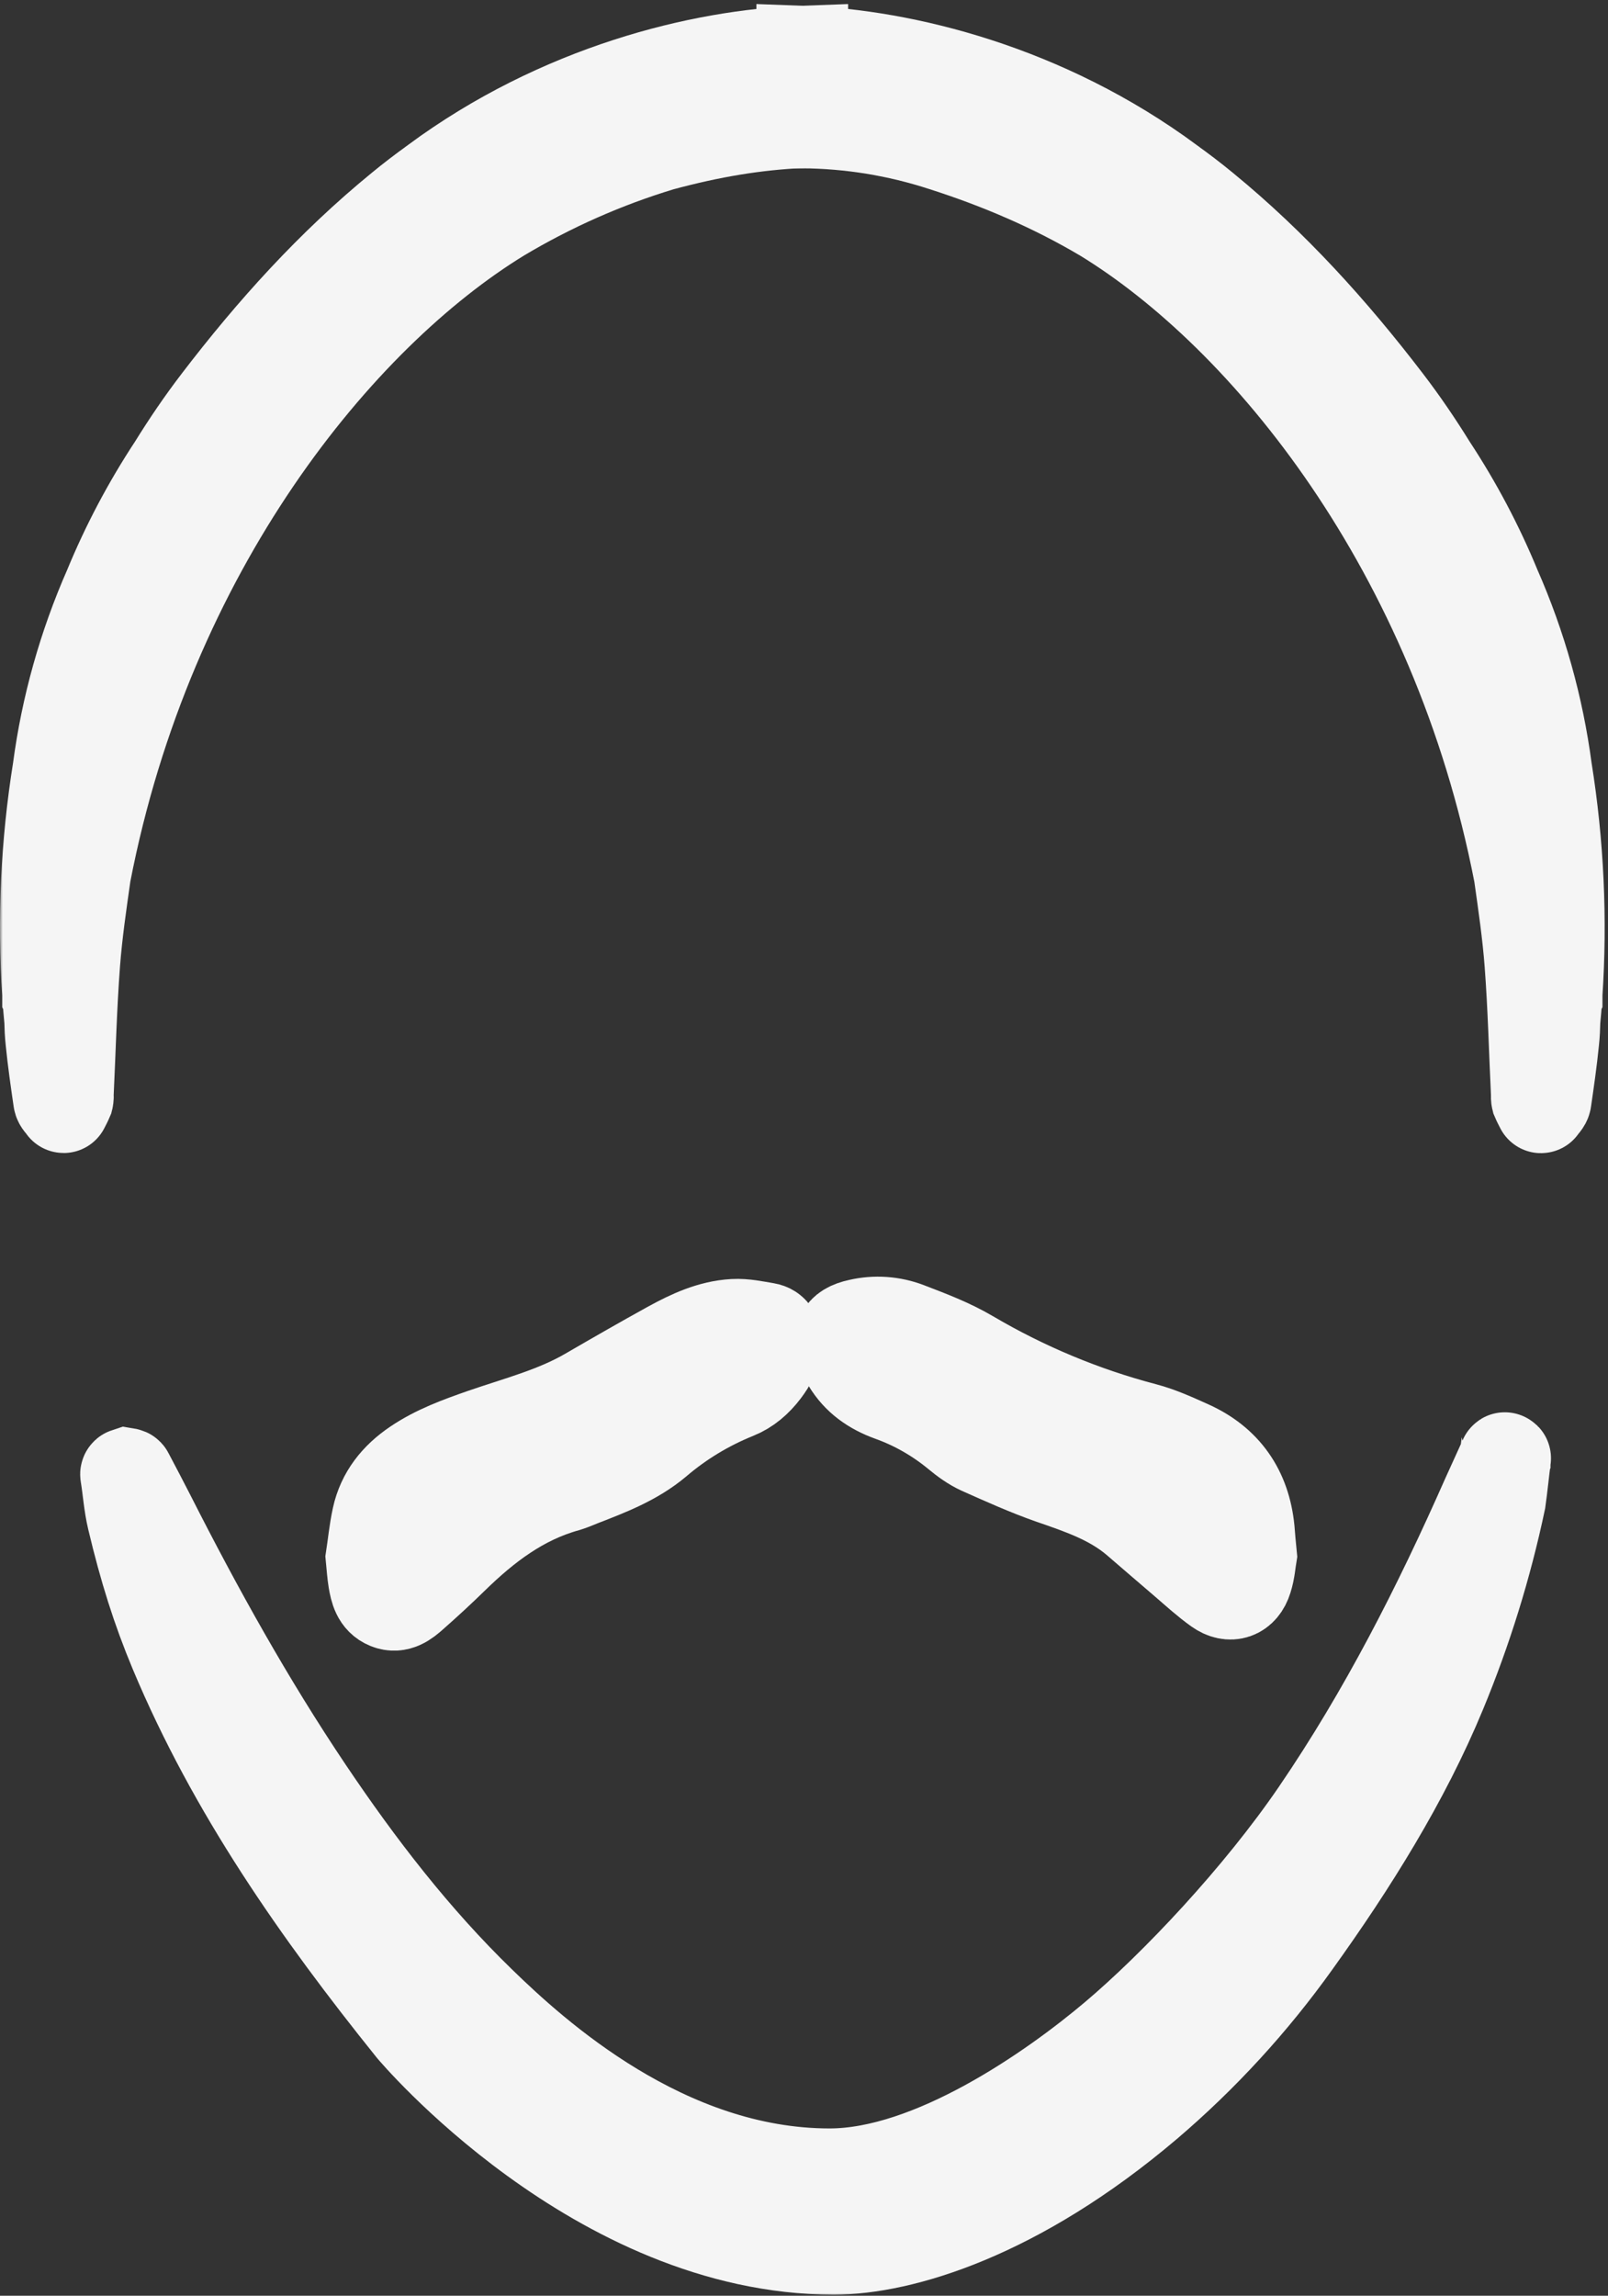 <svg width="281" height="401" viewBox="0 0 281 401" fill="none" xmlns="http://www.w3.org/2000/svg">
<rect x="0" y="0" width="281" height="401" fill="#333333" stroke="none"/>
<mask id="path-1-outside-1_9_799" maskUnits="userSpaceOnUse" x="0" y="0" width="281" height="401" fill="black">
<rect fill="white" width="281" height="401"/>
<path d="M22.361 257.534C23.625 259.929 24.888 262.324 26.125 264.746C34.496 281.25 43.472 297.386 53.791 312.732C62.714 325.999 72.427 338.607 83.93 349.768C93.432 359.007 116.201 379.776 144.972 379.776C162.845 379.776 183.956 364.93 194.696 355.875C205.435 346.82 220.071 331.29 230.099 316.602C241.945 299.255 251.421 280.619 259.897 261.429C260.897 259.192 261.95 256.955 262.95 254.717C262.95 254.691 262.976 254.664 263.003 254.691C263.029 254.717 263.055 254.717 263.029 254.743C262.713 257.191 262.476 259.639 262.134 262.087C259.712 273.538 256.238 284.751 251.763 295.543C245.419 310.89 236.206 325.604 226.335 339.344C218.886 349.768 210.2 359.244 200.46 367.536C177.77 386.804 157.502 392.806 145.709 392.806C104.277 392.806 72.032 354.348 72.032 354.348C55.554 333.869 40.708 312.627 30.6 288.515C27.494 281.092 25.283 274.038 23.204 265.299C22.598 262.772 22.44 260.14 22.019 257.586C21.993 257.507 22.019 257.428 22.098 257.402C22.256 257.428 22.335 257.455 22.361 257.534Z"/>
<path d="M218.633 271.672C218.449 272.778 218.343 274.357 217.869 275.831C217.08 278.385 215 279.122 212.816 277.569C210.789 276.121 208.92 274.41 207.025 272.778C204.182 270.356 201.391 267.935 198.575 265.513C194.232 261.828 189.02 260.064 183.755 258.248C179.544 256.774 175.464 254.931 171.384 253.115C169.936 252.457 168.594 251.483 167.356 250.456C163.855 247.561 159.907 245.297 155.643 243.77C152.51 242.638 149.904 240.849 148.167 237.953C147.93 237.585 147.72 237.19 147.535 236.769C146.351 233.741 146.719 232.109 150.141 231.372C152.958 230.714 155.906 230.925 158.591 231.952C162.302 233.373 166.067 234.794 169.462 236.795C178.991 242.402 189.23 246.692 199.944 249.509C202.655 250.219 205.235 251.404 207.814 252.562C214.132 255.379 217.554 260.354 218.238 267.198C218.343 268.514 218.449 269.856 218.633 271.672Z"/>
<path d="M64.913 272.067C65.229 270.014 65.466 267.513 65.992 265.092C66.861 261.091 69.282 258.116 72.625 255.852C76.232 253.404 80.259 251.957 84.313 250.535C90.551 248.377 97 246.745 102.791 243.376C107.556 240.612 112.32 237.874 117.137 235.216C120.612 233.32 124.191 231.636 128.219 231.399C130.088 231.293 132.009 231.715 133.878 232.03C135.142 232.241 135.589 233.241 135.589 234.426C135.589 236.374 134.668 237.953 133.562 239.427C132.246 241.164 130.64 242.586 128.587 243.402C123.56 245.429 118.901 248.245 114.768 251.772C110.925 255.01 106.239 256.8 101.607 258.59C100.738 258.932 99.869 259.327 98.974 259.59C91.078 261.775 84.839 266.539 79.101 272.146C76.837 274.357 74.494 276.516 72.099 278.622C70.888 279.701 69.519 280.806 67.756 280.096C65.992 279.385 65.624 277.674 65.334 276.016C65.15 274.857 65.071 273.699 64.913 272.067Z"/>
<path d="M76.033 31.769L75.98 31.822C73.954 33.27 71.953 34.796 70.005 36.402C57.923 46.273 47.578 57.749 38.129 70.095C35.286 73.806 32.732 77.57 30.337 81.44C25.915 88.152 22.151 95.259 19.097 102.682C14.649 112.79 11.648 123.477 10.2 134.401C8.121 147.352 7.515 160.513 8.384 173.622V174.043L8.41 174.095C8.516 175.543 8.621 176.912 8.752 178.202C8.779 179.413 8.831 180.597 8.963 181.808C9.305 185.256 9.805 188.705 10.306 192.153C10.358 192.574 10.779 192.916 11.069 193.311C11.095 193.39 11.121 193.416 11.121 193.39C11.358 192.916 11.622 192.442 11.832 191.942C11.885 191.732 11.885 191.495 11.858 191.284C12.227 183.598 12.411 175.912 12.99 168.252C13.385 163.04 14.149 157.828 14.886 152.643C25.888 95.812 59.108 55.117 87.457 37.771C96.275 32.506 105.672 28.347 115.491 25.373C124.177 23.03 131.995 21.714 140.208 21.345V9C122.519 9.632 97.802 15.686 76.033 31.769Z"/>
<path d="M204.382 31.769L204.435 31.822C206.462 33.27 208.462 34.796 210.41 36.402C222.466 46.273 232.837 57.749 242.287 70.095C245.13 73.806 247.683 77.57 250.078 81.44C254.5 88.152 258.265 95.259 261.318 102.682C265.766 112.79 268.767 123.477 270.215 134.427C272.295 147.378 272.9 160.539 272.031 173.648V174.069L272.005 174.122C271.9 175.57 271.794 176.938 271.663 178.228C271.636 179.439 271.584 180.623 271.452 181.834C271.11 185.283 270.61 188.731 270.11 192.179C270.057 192.6 269.636 192.942 269.346 193.337C269.32 193.416 269.294 193.443 269.294 193.416C269.057 192.942 268.794 192.469 268.583 191.968C268.53 191.758 268.53 191.521 268.557 191.31C268.188 183.624 268.004 175.938 267.425 168.278C267.03 163.066 266.267 157.854 265.53 152.669C254.5 95.865 221.281 55.17 192.932 37.823C184.14 32.611 174.769 28.584 164.898 25.425C156.922 22.819 148.578 21.451 140.181 21.398V9C157.896 9.632 182.613 15.686 204.382 31.769Z"/>
</mask>
<path d="M22.361 257.534C23.625 259.929 24.888 262.324 26.125 264.746C34.496 281.25 43.472 297.386 53.791 312.732C62.714 325.999 72.427 338.607 83.93 349.768C93.432 359.007 116.201 379.776 144.972 379.776C162.845 379.776 183.956 364.93 194.696 355.875C205.435 346.82 220.071 331.29 230.099 316.602C241.945 299.255 251.421 280.619 259.897 261.429C260.897 259.192 261.95 256.955 262.95 254.717C262.95 254.691 262.976 254.664 263.003 254.691C263.029 254.717 263.055 254.717 263.029 254.743C262.713 257.191 262.476 259.639 262.134 262.087C259.712 273.538 256.238 284.751 251.763 295.543C245.419 310.89 236.206 325.604 226.335 339.344C218.886 349.768 210.2 359.244 200.46 367.536C177.77 386.804 157.502 392.806 145.709 392.806C104.277 392.806 72.032 354.348 72.032 354.348C55.554 333.869 40.708 312.627 30.6 288.515C27.494 281.092 25.283 274.038 23.204 265.299C22.598 262.772 22.44 260.14 22.019 257.586C21.993 257.507 22.019 257.428 22.098 257.402C22.256 257.428 22.335 257.455 22.361 257.534Z" fill="#F5F5F5"/>
<path d="M218.633 271.672C218.449 272.778 218.343 274.357 217.869 275.831C217.08 278.385 215 279.122 212.816 277.569C210.789 276.121 208.92 274.41 207.025 272.778C204.182 270.356 201.391 267.935 198.575 265.513C194.232 261.828 189.02 260.064 183.755 258.248C179.544 256.774 175.464 254.931 171.384 253.115C169.936 252.457 168.594 251.483 167.356 250.456C163.855 247.561 159.907 245.297 155.643 243.77C152.51 242.638 149.904 240.849 148.167 237.953C147.93 237.585 147.72 237.19 147.535 236.769C146.351 233.741 146.719 232.109 150.141 231.372C152.958 230.714 155.906 230.925 158.591 231.952C162.302 233.373 166.067 234.794 169.462 236.795C178.991 242.402 189.23 246.692 199.944 249.509C202.655 250.219 205.235 251.404 207.814 252.562C214.132 255.379 217.554 260.354 218.238 267.198C218.343 268.514 218.449 269.856 218.633 271.672Z" fill="#F5F5F5"/>
<path d="M64.913 272.067C65.229 270.014 65.466 267.513 65.992 265.092C66.861 261.091 69.282 258.116 72.625 255.852C76.232 253.404 80.259 251.957 84.313 250.535C90.551 248.377 97 246.745 102.791 243.376C107.556 240.612 112.32 237.874 117.137 235.216C120.612 233.32 124.191 231.636 128.219 231.399C130.088 231.293 132.009 231.715 133.878 232.03C135.142 232.241 135.589 233.241 135.589 234.426C135.589 236.374 134.668 237.953 133.562 239.427C132.246 241.164 130.64 242.586 128.587 243.402C123.56 245.429 118.901 248.245 114.768 251.772C110.925 255.01 106.239 256.8 101.607 258.59C100.738 258.932 99.869 259.327 98.974 259.59C91.078 261.775 84.839 266.539 79.101 272.146C76.837 274.357 74.494 276.516 72.099 278.622C70.888 279.701 69.519 280.806 67.756 280.096C65.992 279.385 65.624 277.674 65.334 276.016C65.15 274.857 65.071 273.699 64.913 272.067Z" fill="#F5F5F5"/>
<path d="M76.033 31.769L75.98 31.822C73.954 33.27 71.953 34.796 70.005 36.402C57.923 46.273 47.578 57.749 38.129 70.095C35.286 73.806 32.732 77.57 30.337 81.44C25.915 88.152 22.151 95.259 19.097 102.682C14.649 112.79 11.648 123.477 10.2 134.401C8.121 147.352 7.515 160.513 8.384 173.622V174.043L8.41 174.095C8.516 175.543 8.621 176.912 8.752 178.202C8.779 179.413 8.831 180.597 8.963 181.808C9.305 185.256 9.805 188.705 10.306 192.153C10.358 192.574 10.779 192.916 11.069 193.311C11.095 193.39 11.121 193.416 11.121 193.39C11.358 192.916 11.622 192.442 11.832 191.942C11.885 191.732 11.885 191.495 11.858 191.284C12.227 183.598 12.411 175.912 12.99 168.252C13.385 163.04 14.149 157.828 14.886 152.643C25.888 95.812 59.108 55.117 87.457 37.771C96.275 32.506 105.672 28.347 115.491 25.373C124.177 23.03 131.995 21.714 140.208 21.345V9C122.519 9.632 97.802 15.686 76.033 31.769Z" fill="#F5F5F5"/>
<path d="M204.382 31.769L204.435 31.822C206.462 33.27 208.462 34.796 210.41 36.402C222.466 46.273 232.837 57.749 242.287 70.095C245.13 73.806 247.683 77.57 250.078 81.44C254.5 88.152 258.265 95.259 261.318 102.682C265.766 112.79 268.767 123.477 270.215 134.427C272.295 147.378 272.9 160.539 272.031 173.648V174.069L272.005 174.122C271.9 175.57 271.794 176.938 271.663 178.228C271.636 179.439 271.584 180.623 271.452 181.834C271.11 185.283 270.61 188.731 270.11 192.179C270.057 192.6 269.636 192.942 269.346 193.337C269.32 193.416 269.294 193.443 269.294 193.416C269.057 192.942 268.794 192.469 268.583 191.968C268.53 191.758 268.53 191.521 268.557 191.31C268.188 183.624 268.004 175.938 267.425 168.278C267.03 163.066 266.267 157.854 265.53 152.669C254.5 95.865 221.281 55.17 192.932 37.823C184.14 32.611 174.769 28.584 164.898 25.425C156.922 22.819 148.578 21.451 140.181 21.398V9C157.896 9.632 182.613 15.686 204.382 31.769Z" fill="#F5F5F5"/>
<path d="M22.361 257.534C23.625 259.929 24.888 262.324 26.125 264.746C34.496 281.25 43.472 297.386 53.791 312.732C62.714 325.999 72.427 338.607 83.93 349.768C93.432 359.007 116.201 379.776 144.972 379.776C162.845 379.776 183.956 364.93 194.696 355.875C205.435 346.82 220.071 331.29 230.099 316.602C241.945 299.255 251.421 280.619 259.897 261.429C260.897 259.192 261.95 256.955 262.95 254.717C262.95 254.691 262.976 254.664 263.003 254.691C263.029 254.717 263.055 254.717 263.029 254.743C262.713 257.191 262.476 259.639 262.134 262.087C259.712 273.538 256.238 284.751 251.763 295.543C245.419 310.89 236.206 325.604 226.335 339.344C218.886 349.768 210.2 359.244 200.46 367.536C177.77 386.804 157.502 392.806 145.709 392.806C104.277 392.806 72.032 354.348 72.032 354.348C55.554 333.869 40.708 312.627 30.6 288.515C27.494 281.092 25.283 274.038 23.204 265.299C22.598 262.772 22.44 260.14 22.019 257.586C21.993 257.507 22.019 257.428 22.098 257.402C22.256 257.428 22.335 257.455 22.361 257.534Z" stroke="#F5F5F5" stroke-width="16" mask="url(#path-1-outside-1_9_799)"/>
<path d="M218.633 271.672C218.449 272.778 218.343 274.357 217.869 275.831C217.08 278.385 215 279.122 212.816 277.569C210.789 276.121 208.92 274.41 207.025 272.778C204.182 270.356 201.391 267.935 198.575 265.513C194.232 261.828 189.02 260.064 183.755 258.248C179.544 256.774 175.464 254.931 171.384 253.115C169.936 252.457 168.594 251.483 167.356 250.456C163.855 247.561 159.907 245.297 155.643 243.77C152.51 242.638 149.904 240.849 148.167 237.953C147.93 237.585 147.72 237.19 147.535 236.769C146.351 233.741 146.719 232.109 150.141 231.372C152.958 230.714 155.906 230.925 158.591 231.952C162.302 233.373 166.067 234.794 169.462 236.795C178.991 242.402 189.23 246.692 199.944 249.509C202.655 250.219 205.235 251.404 207.814 252.562C214.132 255.379 217.554 260.354 218.238 267.198C218.343 268.514 218.449 269.856 218.633 271.672Z" stroke="#F5F5F5" stroke-width="16" mask="url(#path-1-outside-1_9_799)"/>
<path d="M64.913 272.067C65.229 270.014 65.466 267.513 65.992 265.092C66.861 261.091 69.282 258.116 72.625 255.852C76.232 253.404 80.259 251.957 84.313 250.535C90.551 248.377 97 246.745 102.791 243.376C107.556 240.612 112.32 237.874 117.137 235.216C120.612 233.32 124.191 231.636 128.219 231.399C130.088 231.293 132.009 231.715 133.878 232.03C135.142 232.241 135.589 233.241 135.589 234.426C135.589 236.374 134.668 237.953 133.562 239.427C132.246 241.164 130.64 242.586 128.587 243.402C123.56 245.429 118.901 248.245 114.768 251.772C110.925 255.01 106.239 256.8 101.607 258.59C100.738 258.932 99.869 259.327 98.974 259.59C91.078 261.775 84.839 266.539 79.101 272.146C76.837 274.357 74.494 276.516 72.099 278.622C70.888 279.701 69.519 280.806 67.756 280.096C65.992 279.385 65.624 277.674 65.334 276.016C65.15 274.857 65.071 273.699 64.913 272.067Z" stroke="#F5F5F5" stroke-width="16" mask="url(#path-1-outside-1_9_799)"/>
<path d="M76.033 31.769L75.98 31.822C73.954 33.27 71.953 34.796 70.005 36.402C57.923 46.273 47.578 57.749 38.129 70.095C35.286 73.806 32.732 77.57 30.337 81.44C25.915 88.152 22.151 95.259 19.097 102.682C14.649 112.79 11.648 123.477 10.2 134.401C8.121 147.352 7.515 160.513 8.384 173.622V174.043L8.41 174.095C8.516 175.543 8.621 176.912 8.752 178.202C8.779 179.413 8.831 180.597 8.963 181.808C9.305 185.256 9.805 188.705 10.306 192.153C10.358 192.574 10.779 192.916 11.069 193.311C11.095 193.39 11.121 193.416 11.121 193.39C11.358 192.916 11.622 192.442 11.832 191.942C11.885 191.732 11.885 191.495 11.858 191.284C12.227 183.598 12.411 175.912 12.99 168.252C13.385 163.04 14.149 157.828 14.886 152.643C25.888 95.812 59.108 55.117 87.457 37.771C96.275 32.506 105.672 28.347 115.491 25.373C124.177 23.03 131.995 21.714 140.208 21.345V9C122.519 9.632 97.802 15.686 76.033 31.769Z" stroke="#F5F5F5" stroke-width="16" mask="url(#path-1-outside-1_9_799)"/>
<path d="M204.382 31.769L204.435 31.822C206.462 33.27 208.462 34.796 210.41 36.402C222.466 46.273 232.837 57.749 242.287 70.095C245.13 73.806 247.683 77.57 250.078 81.44C254.5 88.152 258.265 95.259 261.318 102.682C265.766 112.79 268.767 123.477 270.215 134.427C272.295 147.378 272.9 160.539 272.031 173.648V174.069L272.005 174.122C271.9 175.57 271.794 176.938 271.663 178.228C271.636 179.439 271.584 180.623 271.452 181.834C271.11 185.283 270.61 188.731 270.11 192.179C270.057 192.6 269.636 192.942 269.346 193.337C269.32 193.416 269.294 193.443 269.294 193.416C269.057 192.942 268.794 192.469 268.583 191.968C268.53 191.758 268.53 191.521 268.557 191.31C268.188 183.624 268.004 175.938 267.425 168.278C267.03 163.066 266.267 157.854 265.53 152.669C254.5 95.865 221.281 55.17 192.932 37.823C184.14 32.611 174.769 28.584 164.898 25.425C156.922 22.819 148.578 21.451 140.181 21.398V9C157.896 9.632 182.613 15.686 204.382 31.769Z" stroke="#F5F5F5" stroke-width="16" mask="url(#path-1-outside-1_9_799)"/>
</svg>
